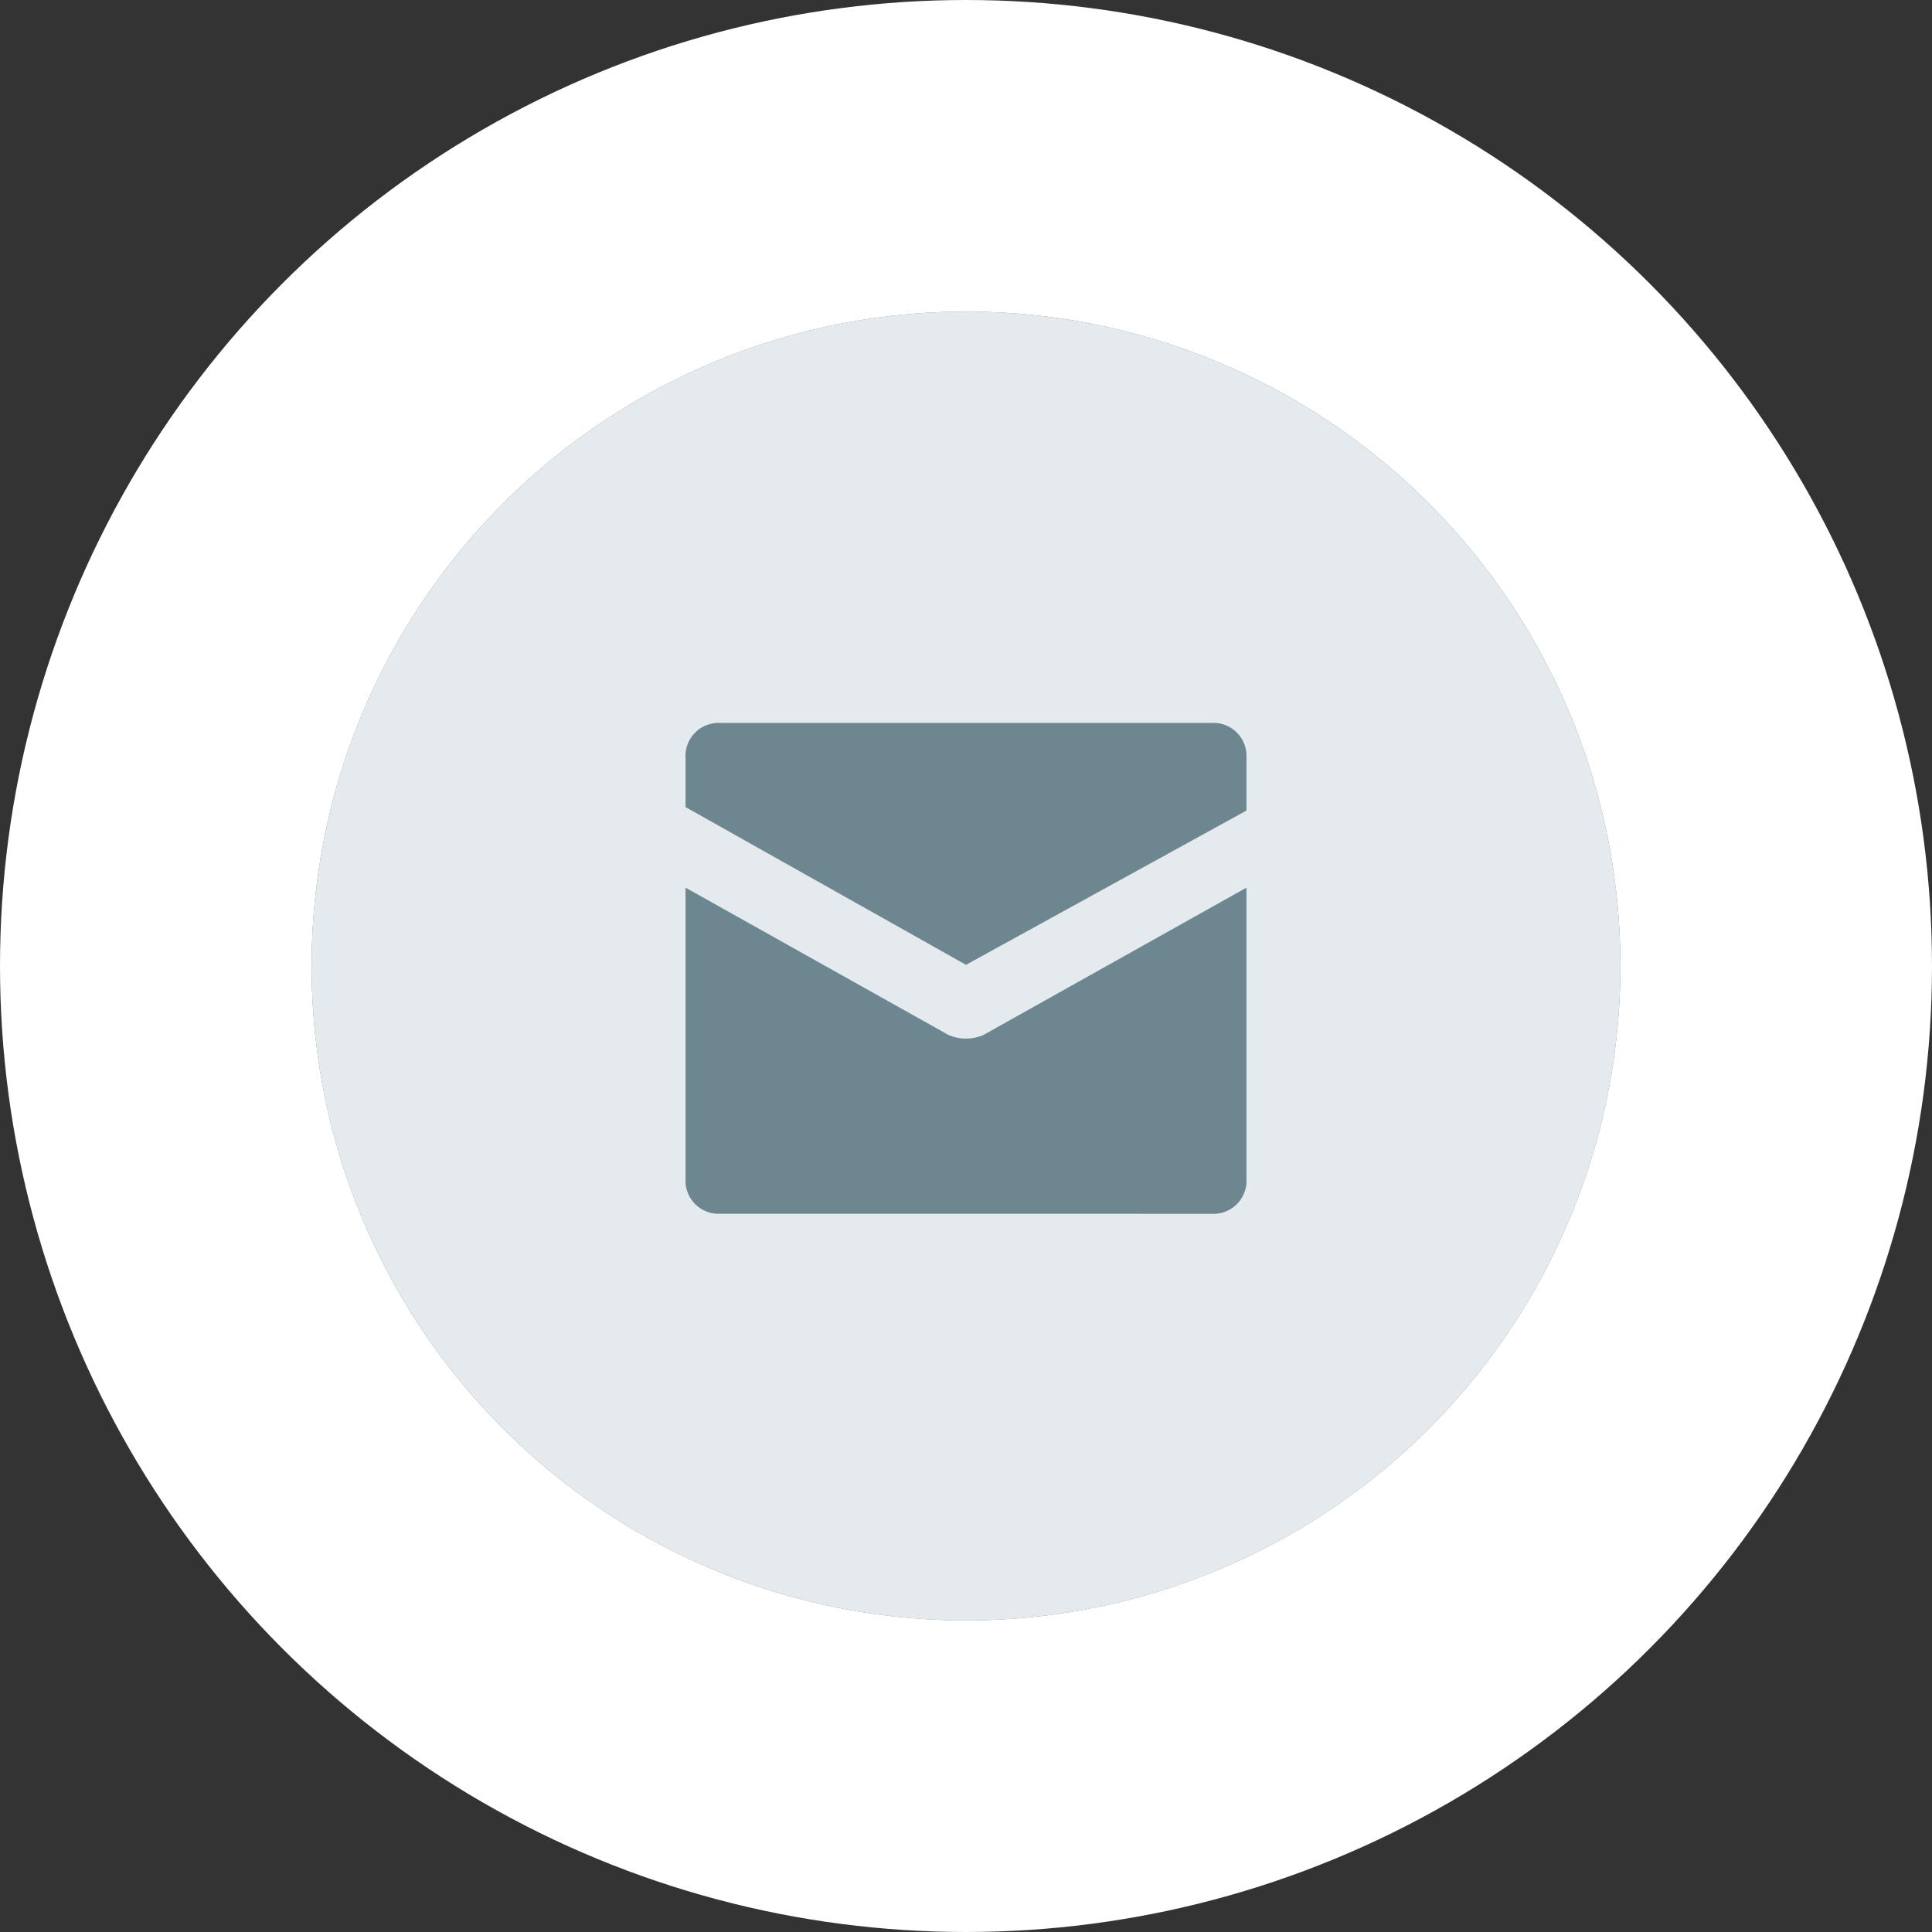 <svg xmlns="http://www.w3.org/2000/svg" width="31" height="31" viewBox="0 0 31 31">
            <rect x="0" y="0" width="31" height="31" fill="#333333" stroke="none"/>
            <g id="Group_8_Copy" data-name="Group 8 Copy" transform="translate(5 5)">
                <g id="Oval">
                <circle id="Oval-2" data-name="Oval" cx="10.5" cy="10.5" r="10.5" transform="translate(0 0)" fill="#fff"/>
                <g id="Oval-3" data-name="Oval" transform="translate(0 0)" fill="rgba(189,204,210,0.4)" stroke="#fff" stroke-miterlimit="10" stroke-width="5">
                    <circle cx="10.5" cy="10.5" r="10.5" stroke="none"/>
                    <circle cx="10.5" cy="10.5" r="13" fill="none"/>
                </g>
                </g>
                <path id="Combined_Shape" data-name="Combined Shape" d="M.563,7.875A.531.531,0,0,1,0,7.313V2.643L4.218,5.006a.7.7,0,0,0,.563,0L9,2.643V7.313a.531.531,0,0,1-.562.563ZM0,1.35V.563A.531.531,0,0,1,.563,0H8.438A.531.531,0,0,1,9,.563v.843L4.5,3.881Z" transform="translate(6 6.6)" fill="#6d8790"/>
            </g>
        </svg>